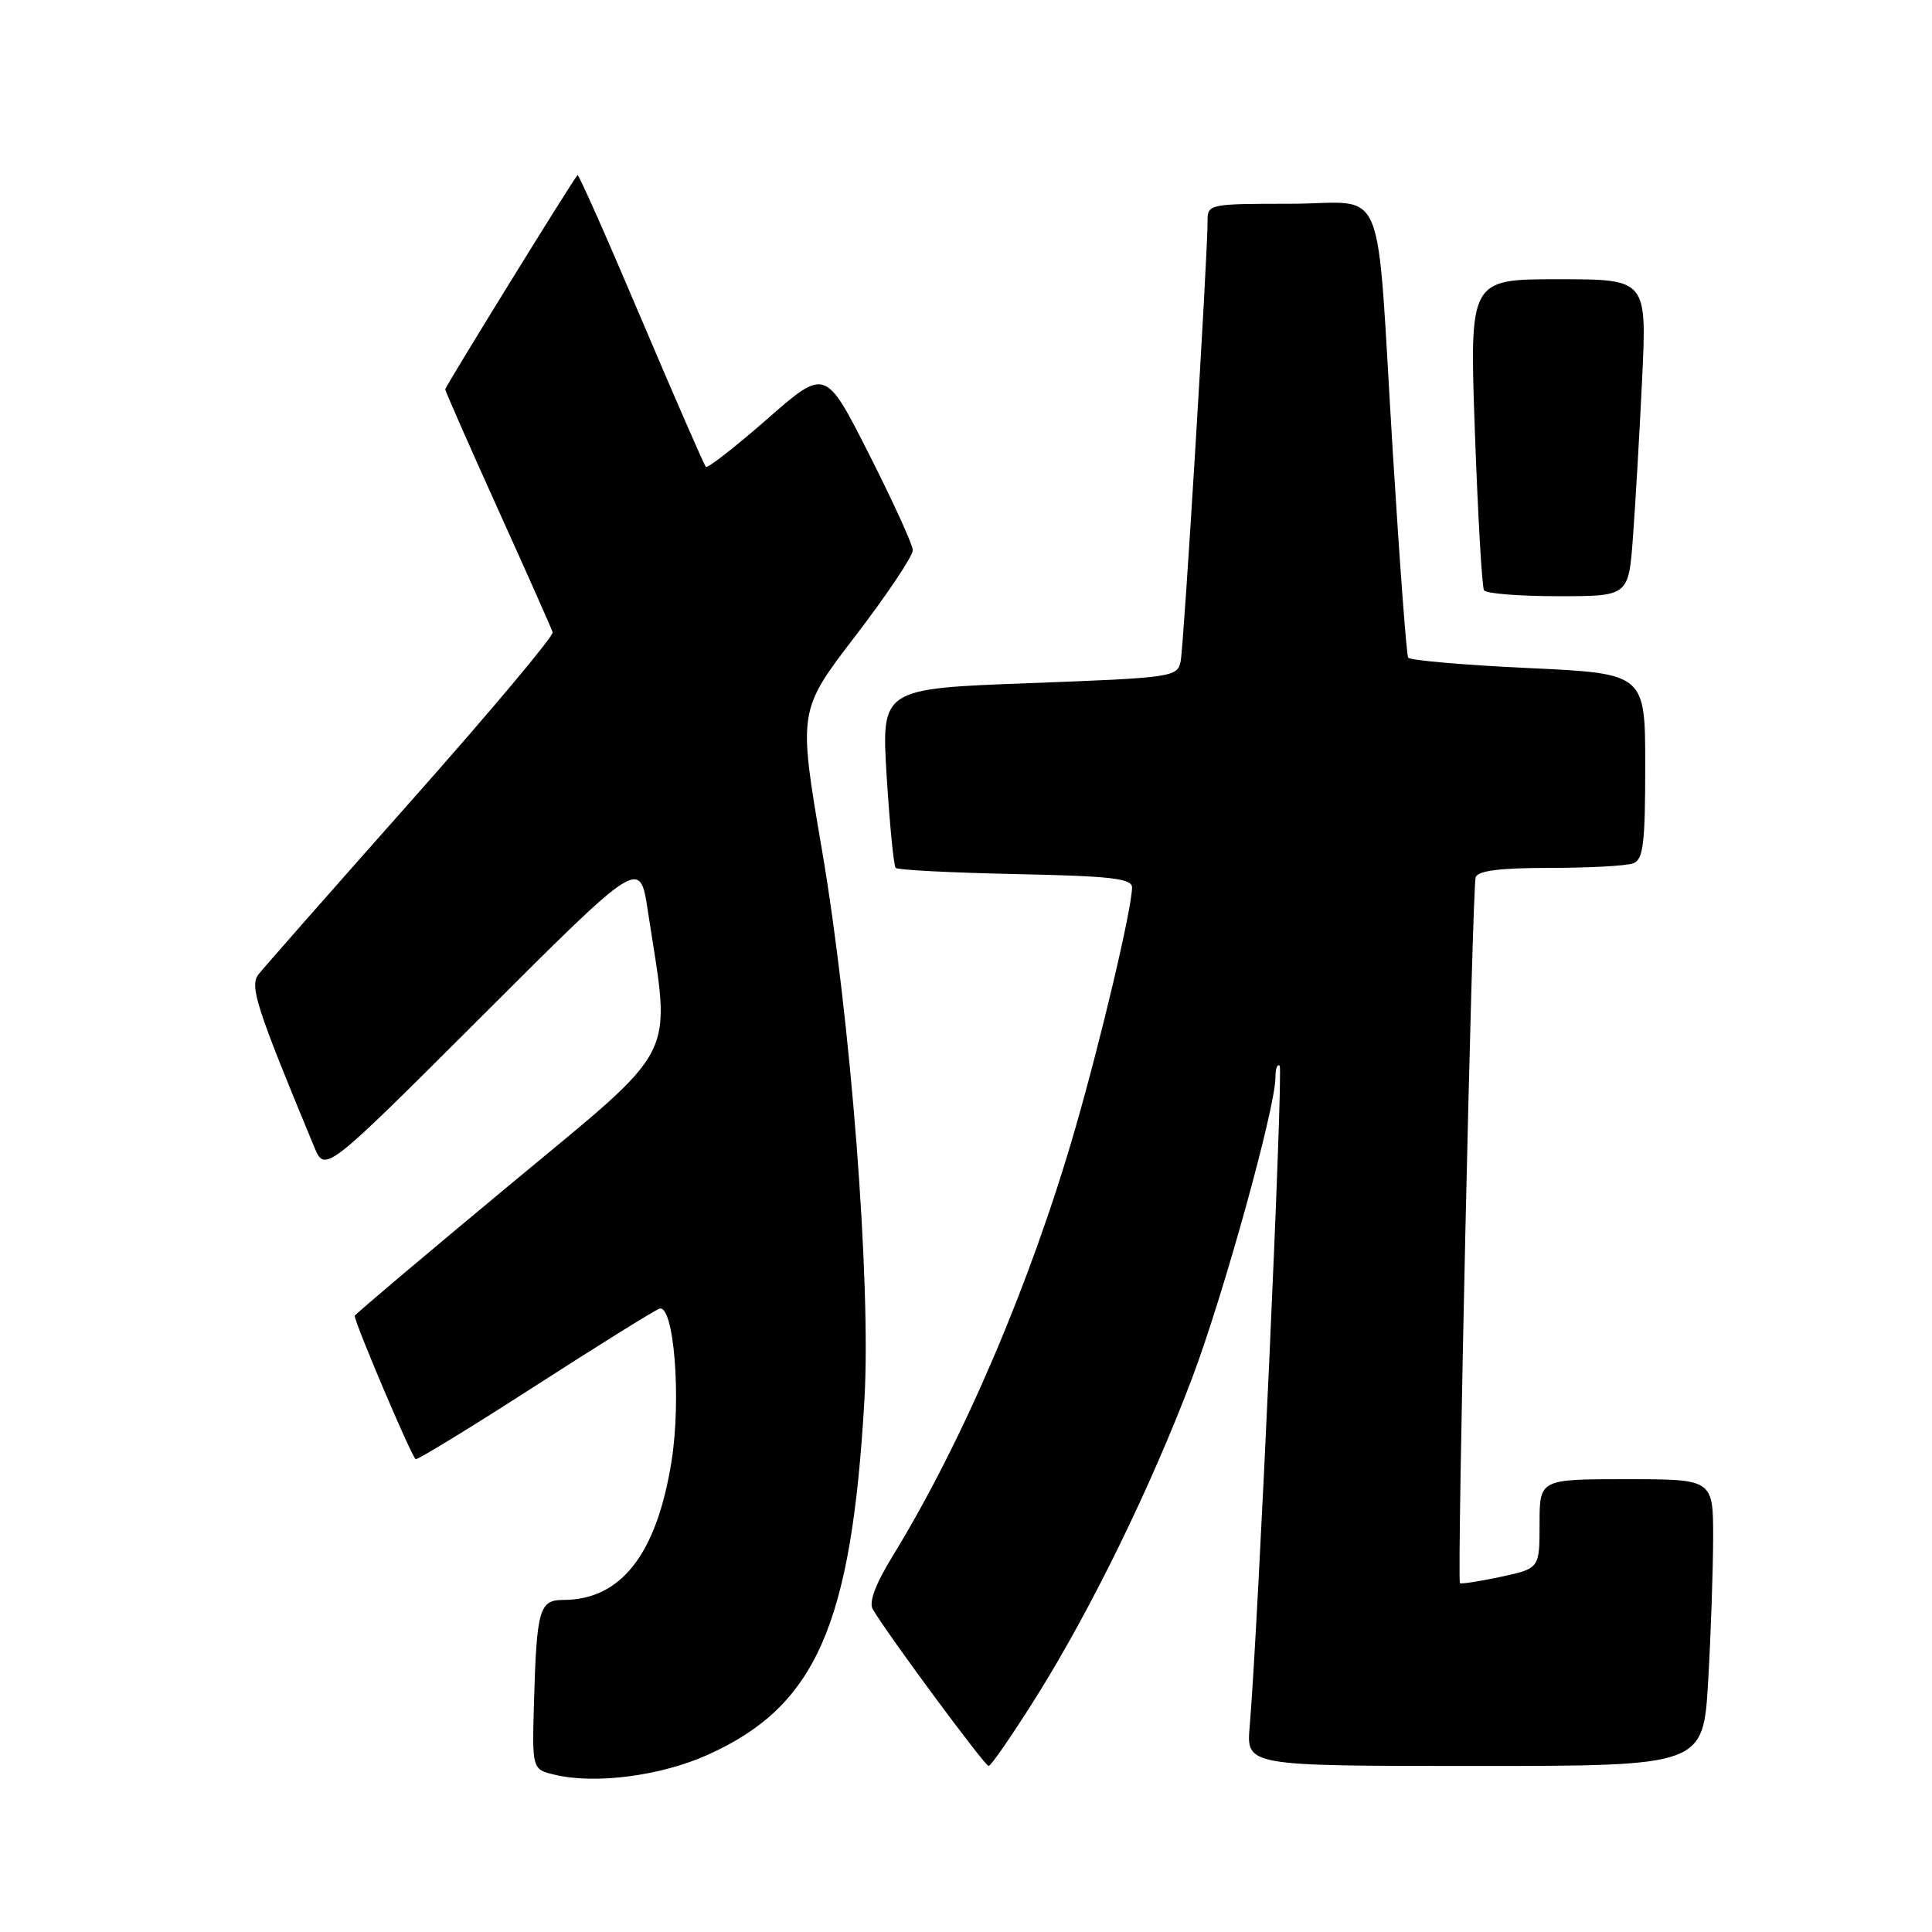 <?xml version="1.0" encoding="UTF-8" standalone="no"?>
<!DOCTYPE svg PUBLIC "-//W3C//DTD SVG 1.1//EN" "http://www.w3.org/Graphics/SVG/1.1/DTD/svg11.dtd" >
<svg xmlns="http://www.w3.org/2000/svg" xmlns:xlink="http://www.w3.org/1999/xlink" version="1.1" viewBox="0 0 256 256">
 <g >
 <path fill="currentColor"
d=" M 93.76 232.53 C 108.10 226.09 112.82 215.41 114.54 185.50 C 115.44 169.96 112.73 134.95 108.90 112.54 C 105.76 94.16 105.76 94.16 113.38 84.22 C 117.57 78.75 120.98 73.65 120.95 72.89 C 120.92 72.13 118.30 66.39 115.13 60.14 C 109.37 48.77 109.37 48.77 101.66 55.52 C 97.41 59.24 93.76 62.09 93.53 61.86 C 93.30 61.63 89.44 52.77 84.94 42.17 C 80.45 31.57 76.66 23.03 76.52 23.20 C 75.65 24.24 59.00 51.22 59.00 51.58 C 59.00 51.83 62.14 58.97 65.98 67.46 C 69.82 75.95 73.08 83.29 73.23 83.78 C 73.38 84.27 64.95 94.32 54.50 106.10 C 44.05 117.88 34.94 128.23 34.26 129.10 C 33.04 130.66 33.94 133.43 41.63 151.96 C 43.07 155.41 43.07 155.41 63.92 134.58 C 84.78 113.74 84.78 113.74 85.83 120.62 C 88.92 140.88 90.35 138.04 67.49 157.04 C 56.22 166.40 47.00 174.19 47.00 174.35 C 47.00 175.30 54.62 193.22 55.08 193.35 C 55.38 193.43 62.46 189.10 70.81 183.72 C 79.16 178.34 86.60 173.71 87.34 173.42 C 89.29 172.67 90.31 185.29 88.98 193.63 C 87.01 205.96 82.29 212.00 74.62 212.00 C 71.47 212.00 71.11 213.27 70.76 225.47 C 70.50 234.44 70.50 234.44 73.50 235.16 C 78.87 236.45 87.54 235.32 93.76 232.53 Z  M 137.37 224.75 C 144.61 213.19 152.60 196.82 158.00 182.50 C 162.16 171.45 169.00 146.75 169.00 142.79 C 169.00 141.62 169.25 140.92 169.56 141.23 C 170.07 141.73 166.71 215.67 165.59 228.75 C 165.14 234.00 165.14 234.00 195.42 234.00 C 225.69 234.00 225.69 234.00 226.34 222.75 C 226.70 216.56 226.99 208.01 227.00 203.75 C 227.00 196.00 227.00 196.00 215.50 196.00 C 204.00 196.00 204.00 196.00 204.00 201.92 C 204.00 207.83 204.00 207.83 198.85 208.94 C 196.02 209.54 193.59 209.92 193.45 209.77 C 193.04 209.33 195.08 117.62 195.53 116.25 C 195.82 115.37 198.71 115.00 205.39 115.00 C 210.58 115.00 215.55 114.73 216.42 114.39 C 217.74 113.89 218.00 111.78 218.00 101.51 C 218.00 89.24 218.00 89.24 202.49 88.52 C 193.97 88.12 186.81 87.50 186.59 87.14 C 186.37 86.79 185.46 74.58 184.56 60.00 C 182.27 22.83 183.99 27.00 170.95 27.00 C 160.26 27.00 160.00 27.05 160.01 29.25 C 160.04 33.58 156.87 85.52 156.44 87.64 C 156.03 89.71 155.36 89.81 136.40 90.52 C 116.78 91.25 116.78 91.25 117.49 102.88 C 117.89 109.27 118.42 114.72 118.68 115.00 C 118.95 115.28 126.10 115.64 134.58 115.82 C 147.19 116.08 150.00 116.40 150.00 117.58 C 150.00 120.31 145.94 137.53 142.45 149.63 C 136.56 170.02 127.59 191.01 118.29 206.17 C 115.98 209.95 115.09 212.32 115.66 213.26 C 117.78 216.82 130.49 234.00 131.00 234.00 C 131.31 234.00 134.18 229.84 137.37 224.75 Z  M 216.37 71.25 C 216.69 66.99 217.24 57.54 217.59 50.25 C 218.22 37.00 218.22 37.00 206.47 37.00 C 194.71 37.00 194.71 37.00 195.43 57.22 C 195.83 68.35 196.37 77.80 196.64 78.22 C 196.90 78.65 201.32 79.00 206.45 79.00 C 215.79 79.00 215.79 79.00 216.37 71.25 Z "/>
</g>
</svg>